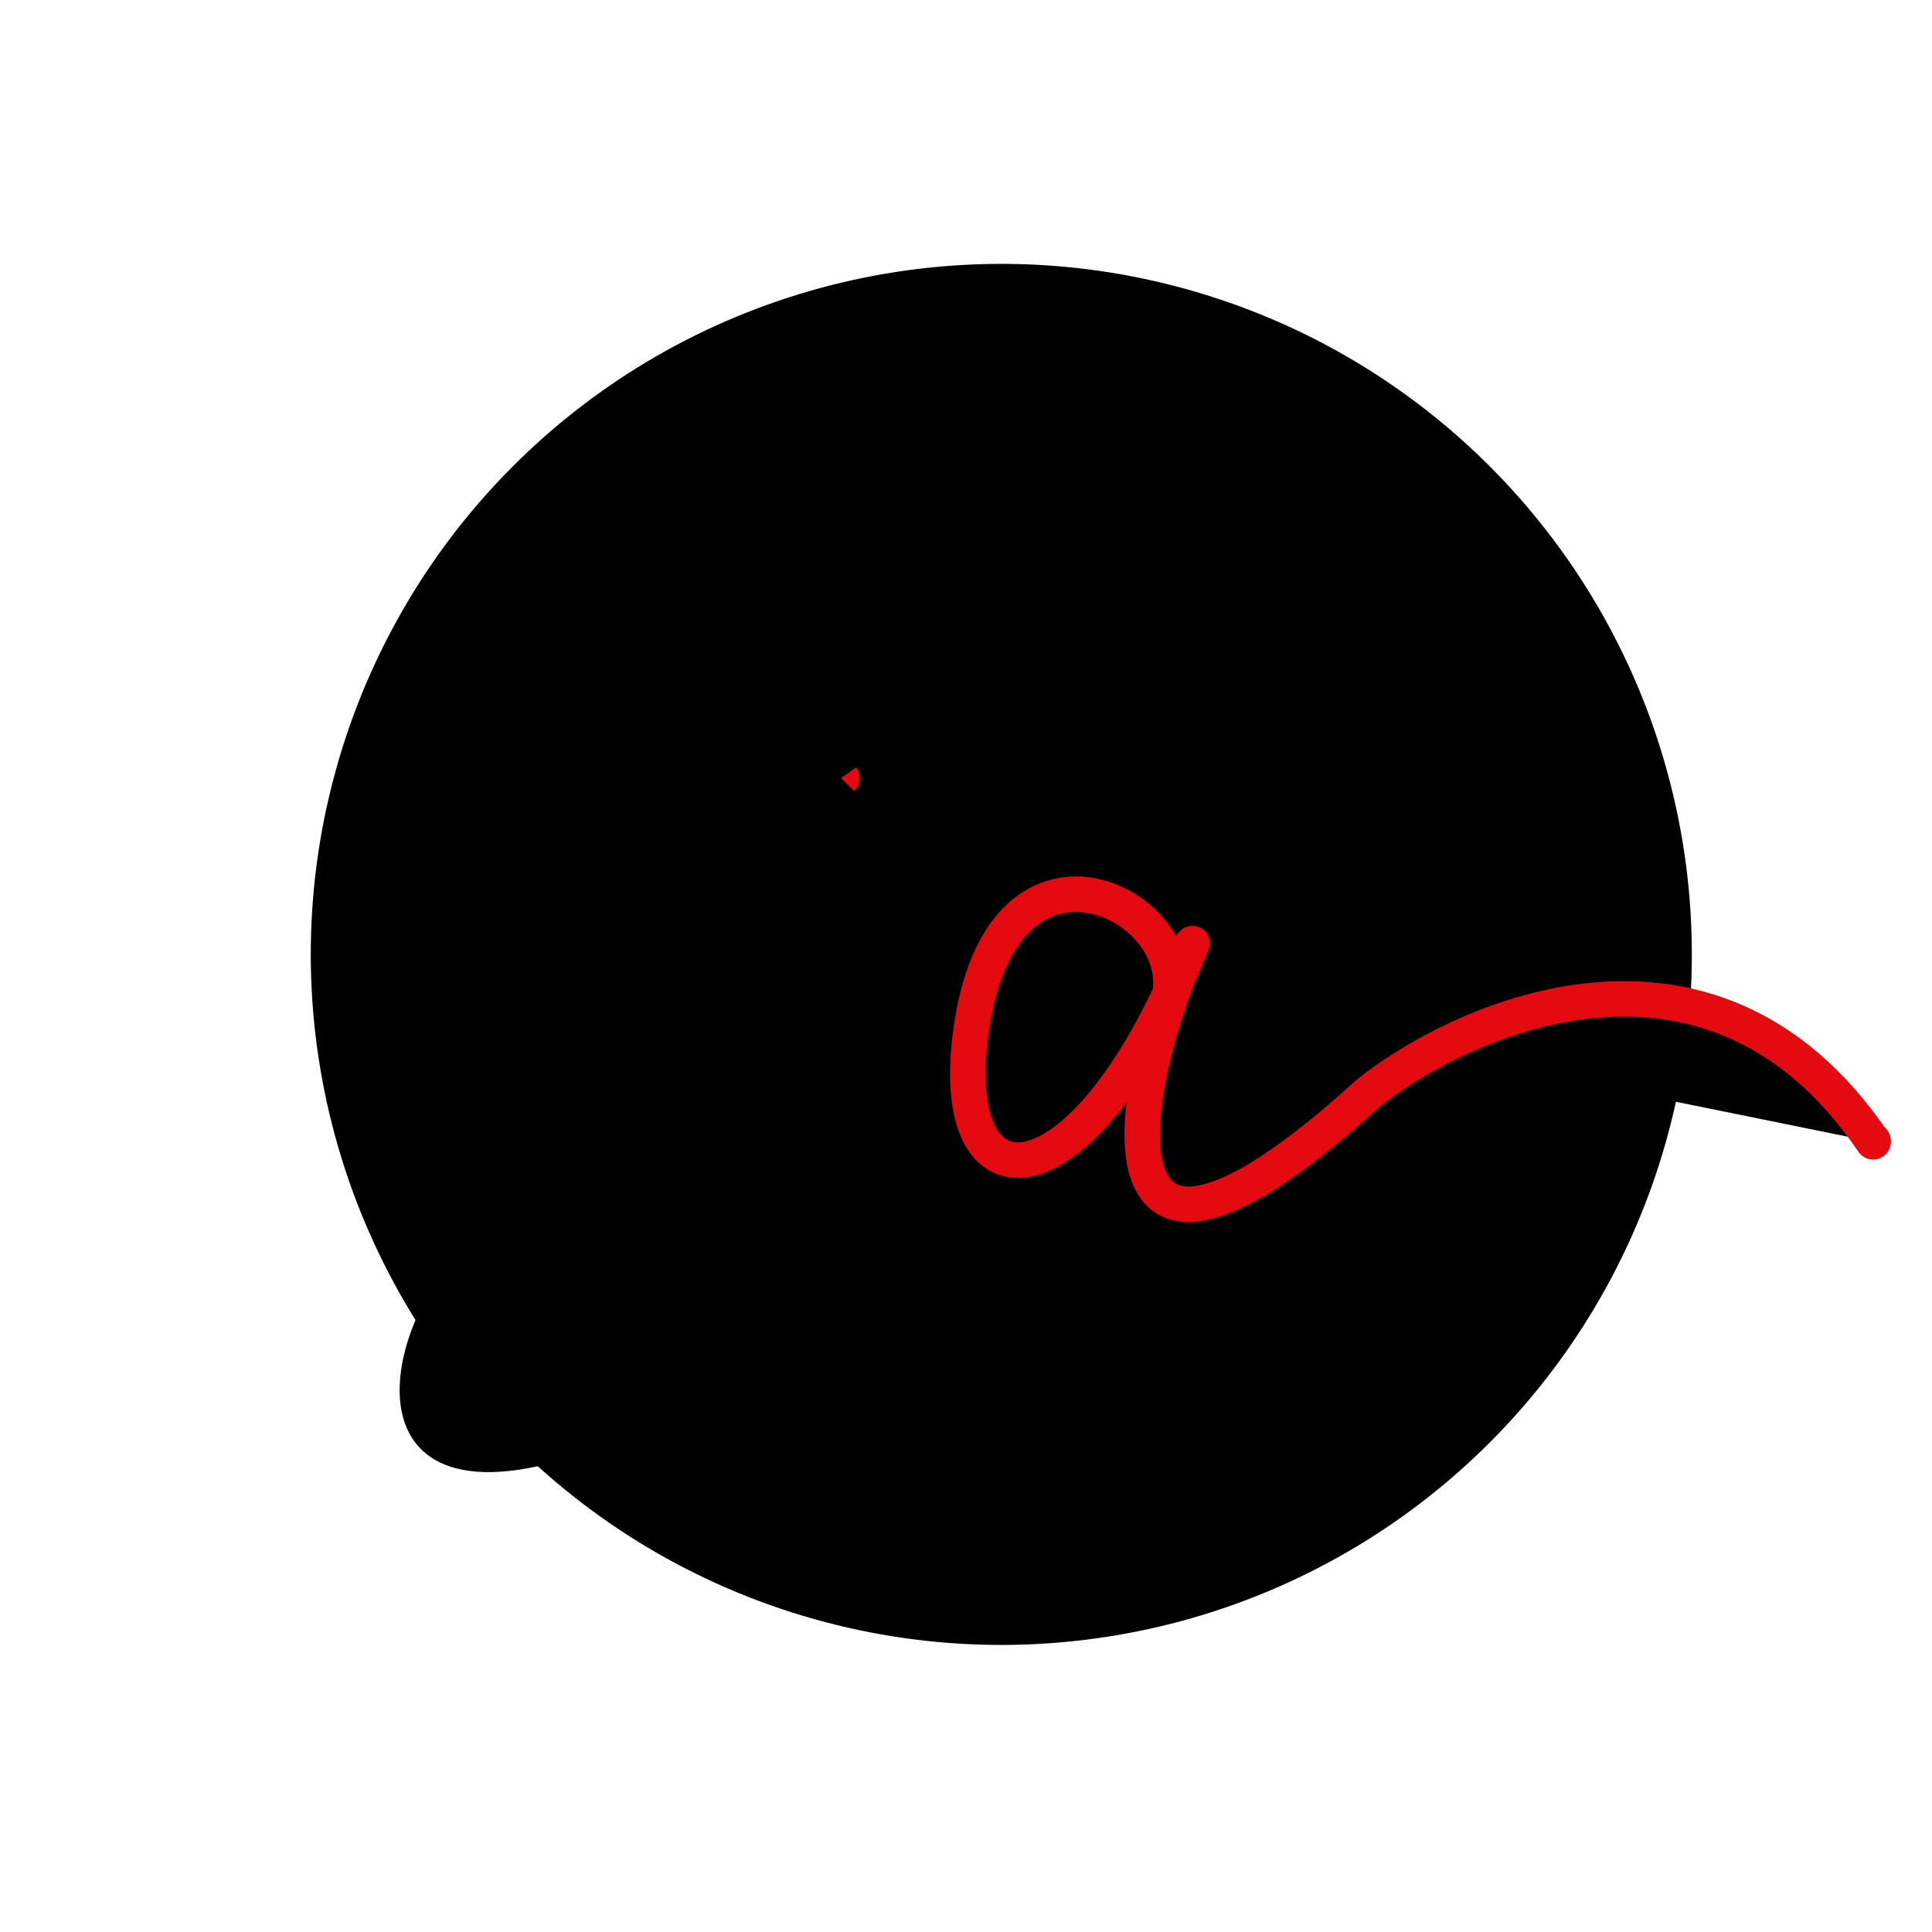 <svg width="109" height="109" viewBox="0 0 109 109" stroke="#e50910" fill="#00000000" xmlns="http://www.w3.org/2000/svg">
<circle cx="56.492" cy="53.846" r="38.958" transform="rotate(-13.314 56.492 53.846)" stroke="" stroke-width="2"/>
<circle cx="47.518" cy="43.898" r="0.487" fill=""/>
<circle cx="105.682" cy="64.35" r="0.487" fill=""/>
<circle cx="67.276" cy="53.22" r="0.487" fill=""/>
<path d="M47.452 43.898C51.695 40.999 58.833 34.033 53.435 29.358C46.686 23.514 30.407 37.636 43.834 53.011C48.449 59.179 53.215 74.106 34.164 81.534C18.998 87.447 20.85 74.59 27.486 68.942C34.121 63.294 56.148 53.289 56.496 52.802" stroke="" stroke-width="2" stroke-linecap="round"/>
<path d="M65.949 56.35C67.275 51.063 56.676 45.601 54.823 57.881C53.153 68.942 61.293 68.316 67.275 53.15C63.472 61.498 60.945 76.455 77.154 61.707C81.769 57.95 96.285 50.576 105.677 64.42" stroke="#e50910" stroke-width="2" stroke-linecap="round"/>
</svg>
